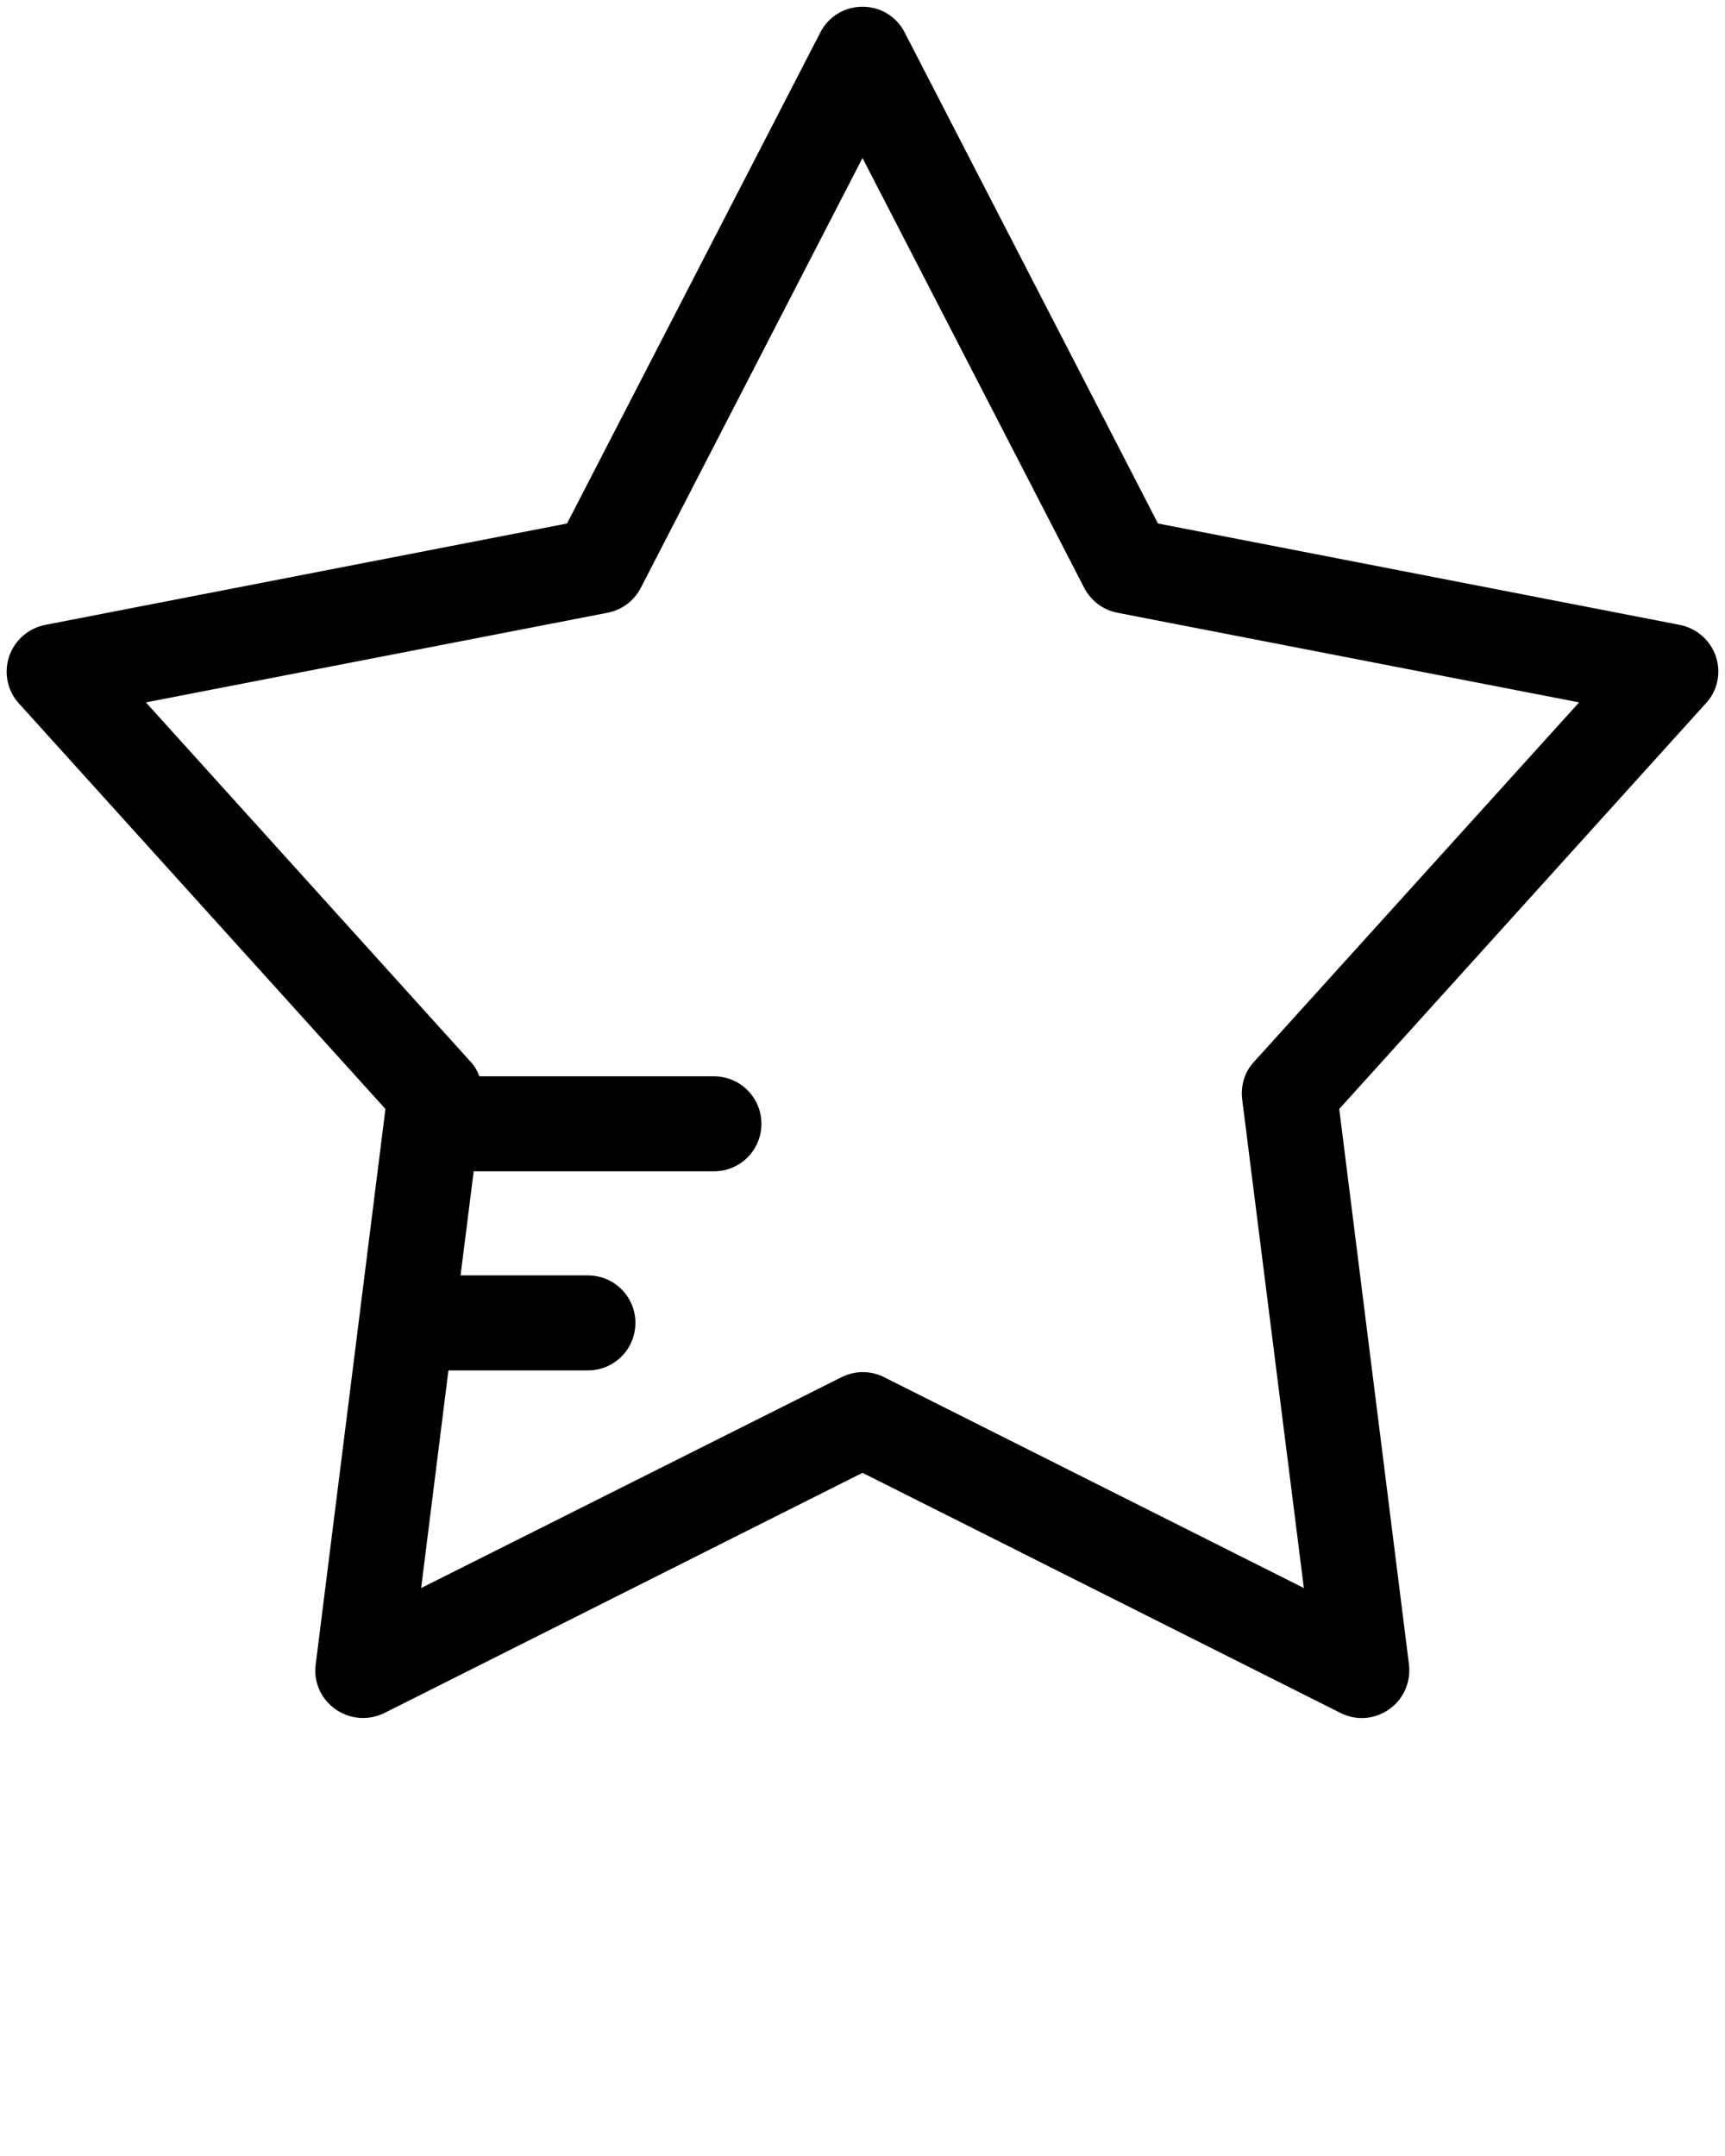 <?xml version="1.0" encoding="utf-8"?>
<!-- Generator: Adobe Illustrator 21.0.0, SVG Export Plug-In . SVG Version: 6.00 Build 0)  -->
<svg version="1.1" id="Layer_1" xmlns="http://www.w3.org/2000/svg" xmlns:xlink="http://www.w3.org/1999/xlink" x="0px" y="0px"
	 viewBox="0 0 512 640" style="enable-background:new 0 0 512 640;" xml:space="preserve">
<path d="M509.3,194.9c-1.6-4.8-5.7-8.4-10.7-9.4l-154.9-30.1L268.5,9.6C266.1,4.9,261.3,2,256,2c-5.3,0-10.1,2.9-12.5,7.6
	l-75.2,145.8L13.4,185.5c-5,1-9.1,4.6-10.7,9.4c-1.6,4.8-0.5,10.2,2.9,13.9l108.8,120.4L93.7,494.1c-0.7,5.2,1.6,10.3,5.9,13.3
	s9.8,3.4,14.5,1.1L256,437.2l141.9,71.3c2,1,4.2,1.5,6.3,1.5c2.9,0,5.7-0.9,8.1-2.6c4.3-3,6.5-8.1,5.9-13.3l-20.7-164.9l108.8-120.4
	C509.8,205.1,510.9,199.7,509.3,194.9z M372.2,315.2c-2.8,3-4,7.1-3.5,11.2l18.3,145l-124.6-62.6c-2-1-4.2-1.5-6.3-1.5
	s-4.3,0.5-6.3,1.5L125,471.4l8.1-64.6h41.4c7.8,0,14.1-6.3,14.1-14.1c0-7.8-6.3-14.1-14.1-14.1h-37.8l3.9-30.9h71.3
	c7.8,0,14.1-6.3,14.1-14.1c0-7.8-6.3-14.1-14.1-14.1h-69.6c-0.6-1.6-1.4-3-2.6-4.3L43.3,208.5l137-26.6c4.2-0.8,7.9-3.5,9.9-7.4
	L256,46.9l65.8,127.6c2,3.8,5.6,6.6,9.9,7.4l137,26.6L372.2,315.2z"/>
</svg>
